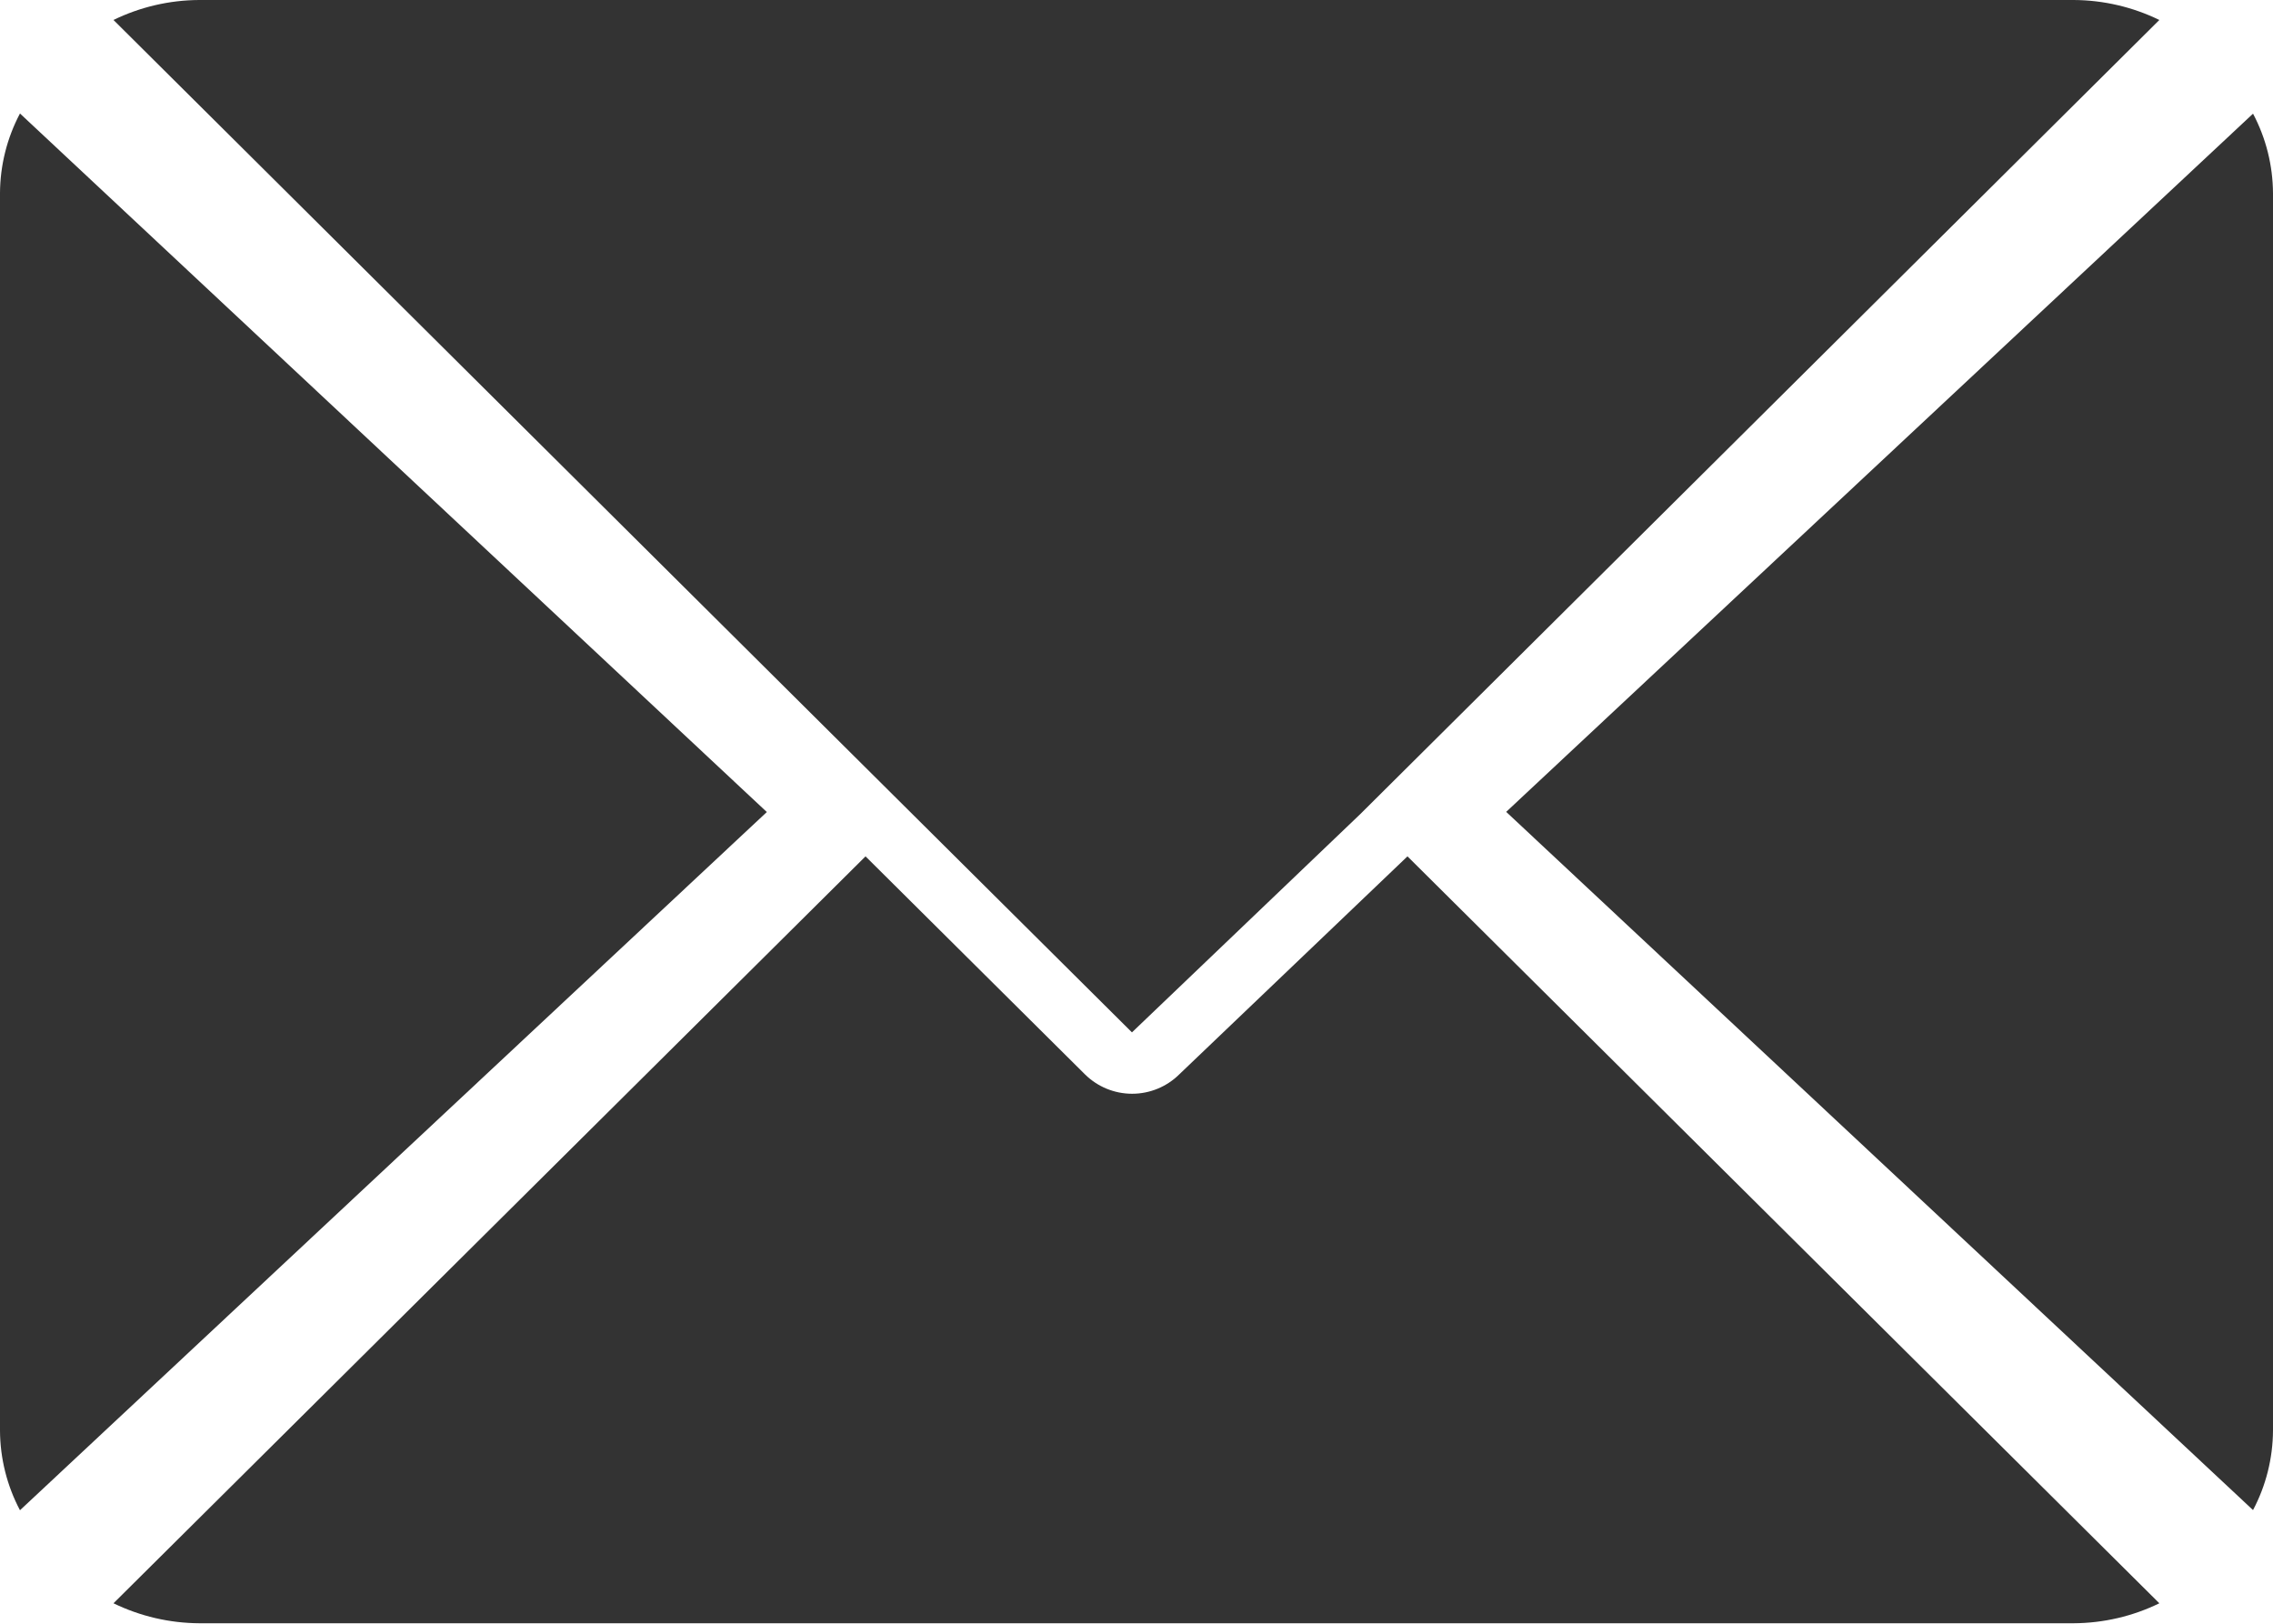 <svg width="14" height="10" viewBox="0 0 14 10" fill="none" xmlns="http://www.w3.org/2000/svg">
<path d="M12.773 0H1.226C1.043 0.001 0.863 0.043 0.699 0.123L6.972 6.358L8.378 5.014L13.3 0.123C13.136 0.043 12.956 0.001 12.773 0Z" fill="#333333"/>
<path d="M13.877 0.7L9.277 5L13.877 9.3C13.957 9.149 13.999 8.981 14 8.81V1.19C13.999 1.019 13.957 0.851 13.877 0.7Z" fill="#333333"/>
<path d="M0.123 0.699C0.043 0.85 0.001 1.018 0 1.189L0 8.811C0.001 8.982 0.043 9.15 0.123 9.301L4.723 5.001L0.123 0.699Z" fill="#333333"/>
<path d="M8.669 5.274L7.263 6.617C7.186 6.693 7.082 6.736 6.973 6.736C6.864 6.736 6.76 6.693 6.683 6.617L5.331 5.274L0.699 9.874C0.864 9.954 1.044 9.996 1.227 9.997H12.773C12.956 9.996 13.136 9.954 13.3 9.874L8.669 5.274Z" fill="#333333"/>
</svg>
